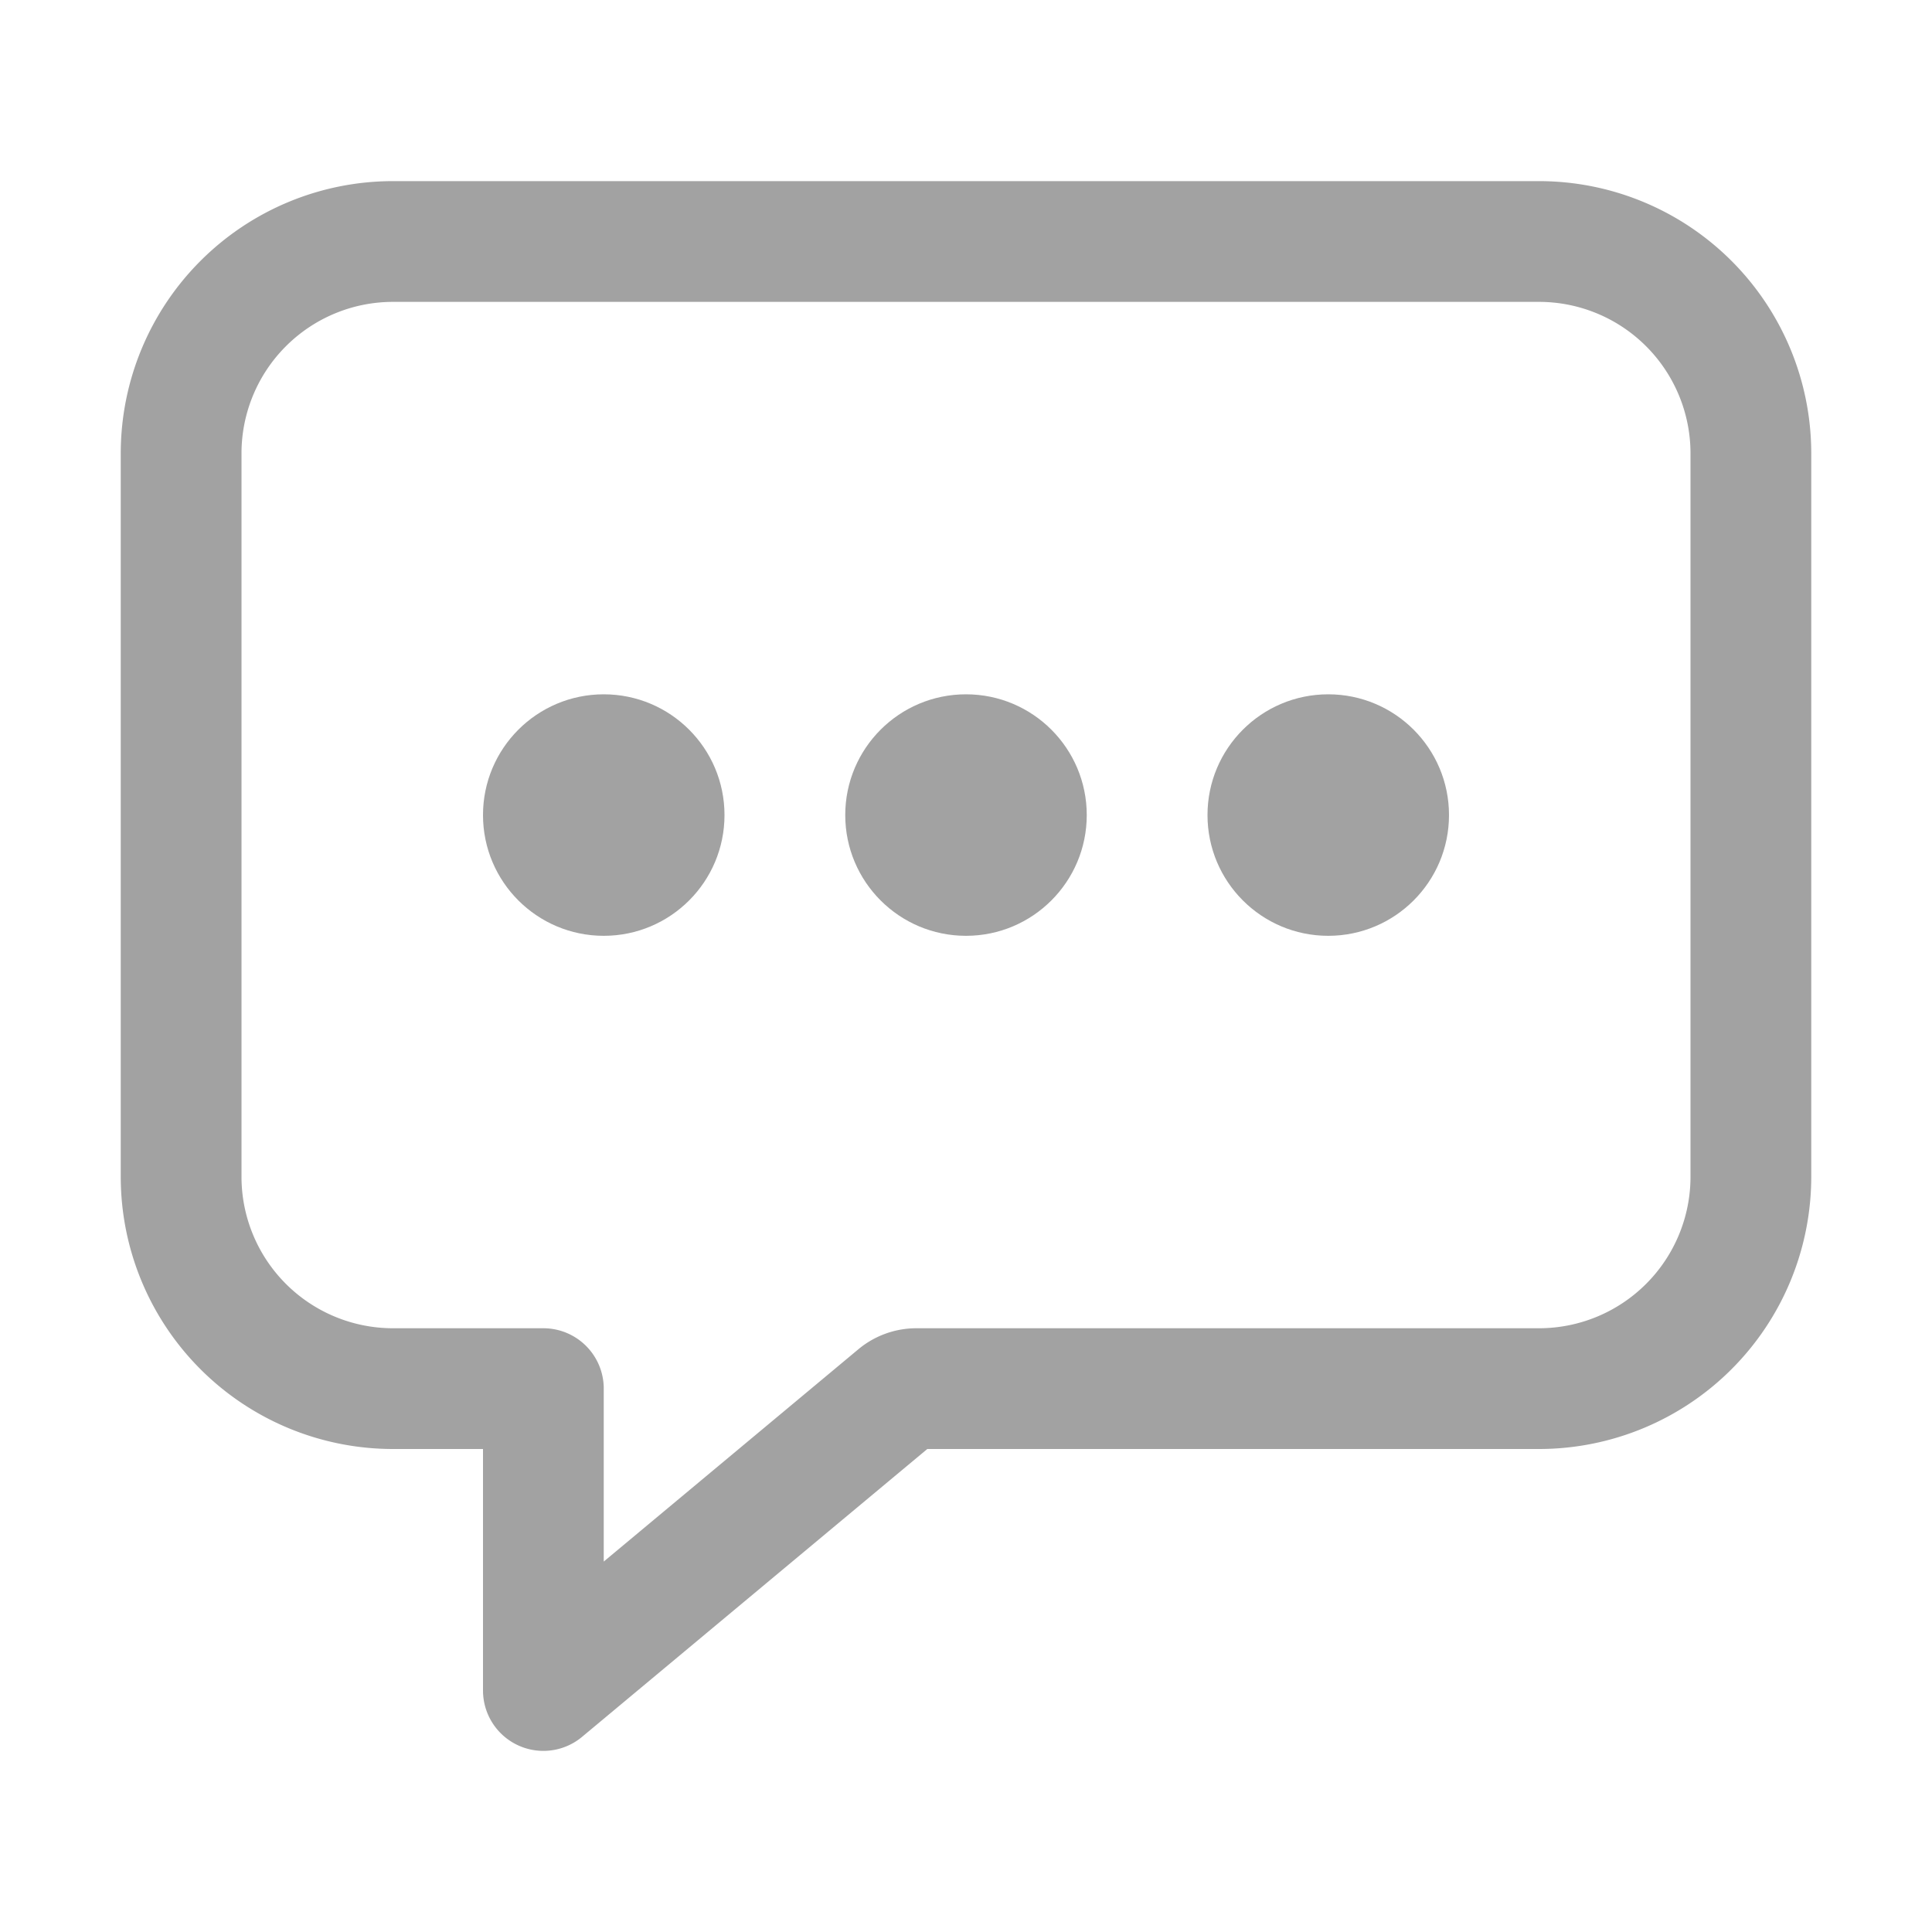 <svg xmlns="http://www.w3.org/2000/svg" class="ionicon" viewBox="0 0 512 512"><path d="M408 64H104a56.16 56.16 0 00-56 56v192a56.16 56.16 0 0056 56h40v80l93.72-78.14a8 8 0 015.13-1.86H408a56.16 56.16 0 0056-56V120a56.16 56.16 0 00-56-56z" fill="none" stroke="#a2a2a2" stroke-linejoin="round" stroke-width="32"/><circle fill="#a2a2a2" cx="160" cy="216" r="32"/><circle fill="#a2a2a2" cx="256" cy="216" r="32"/><circle fill="#a2a2a2" cx="352" cy="216" r="32"/></svg>
